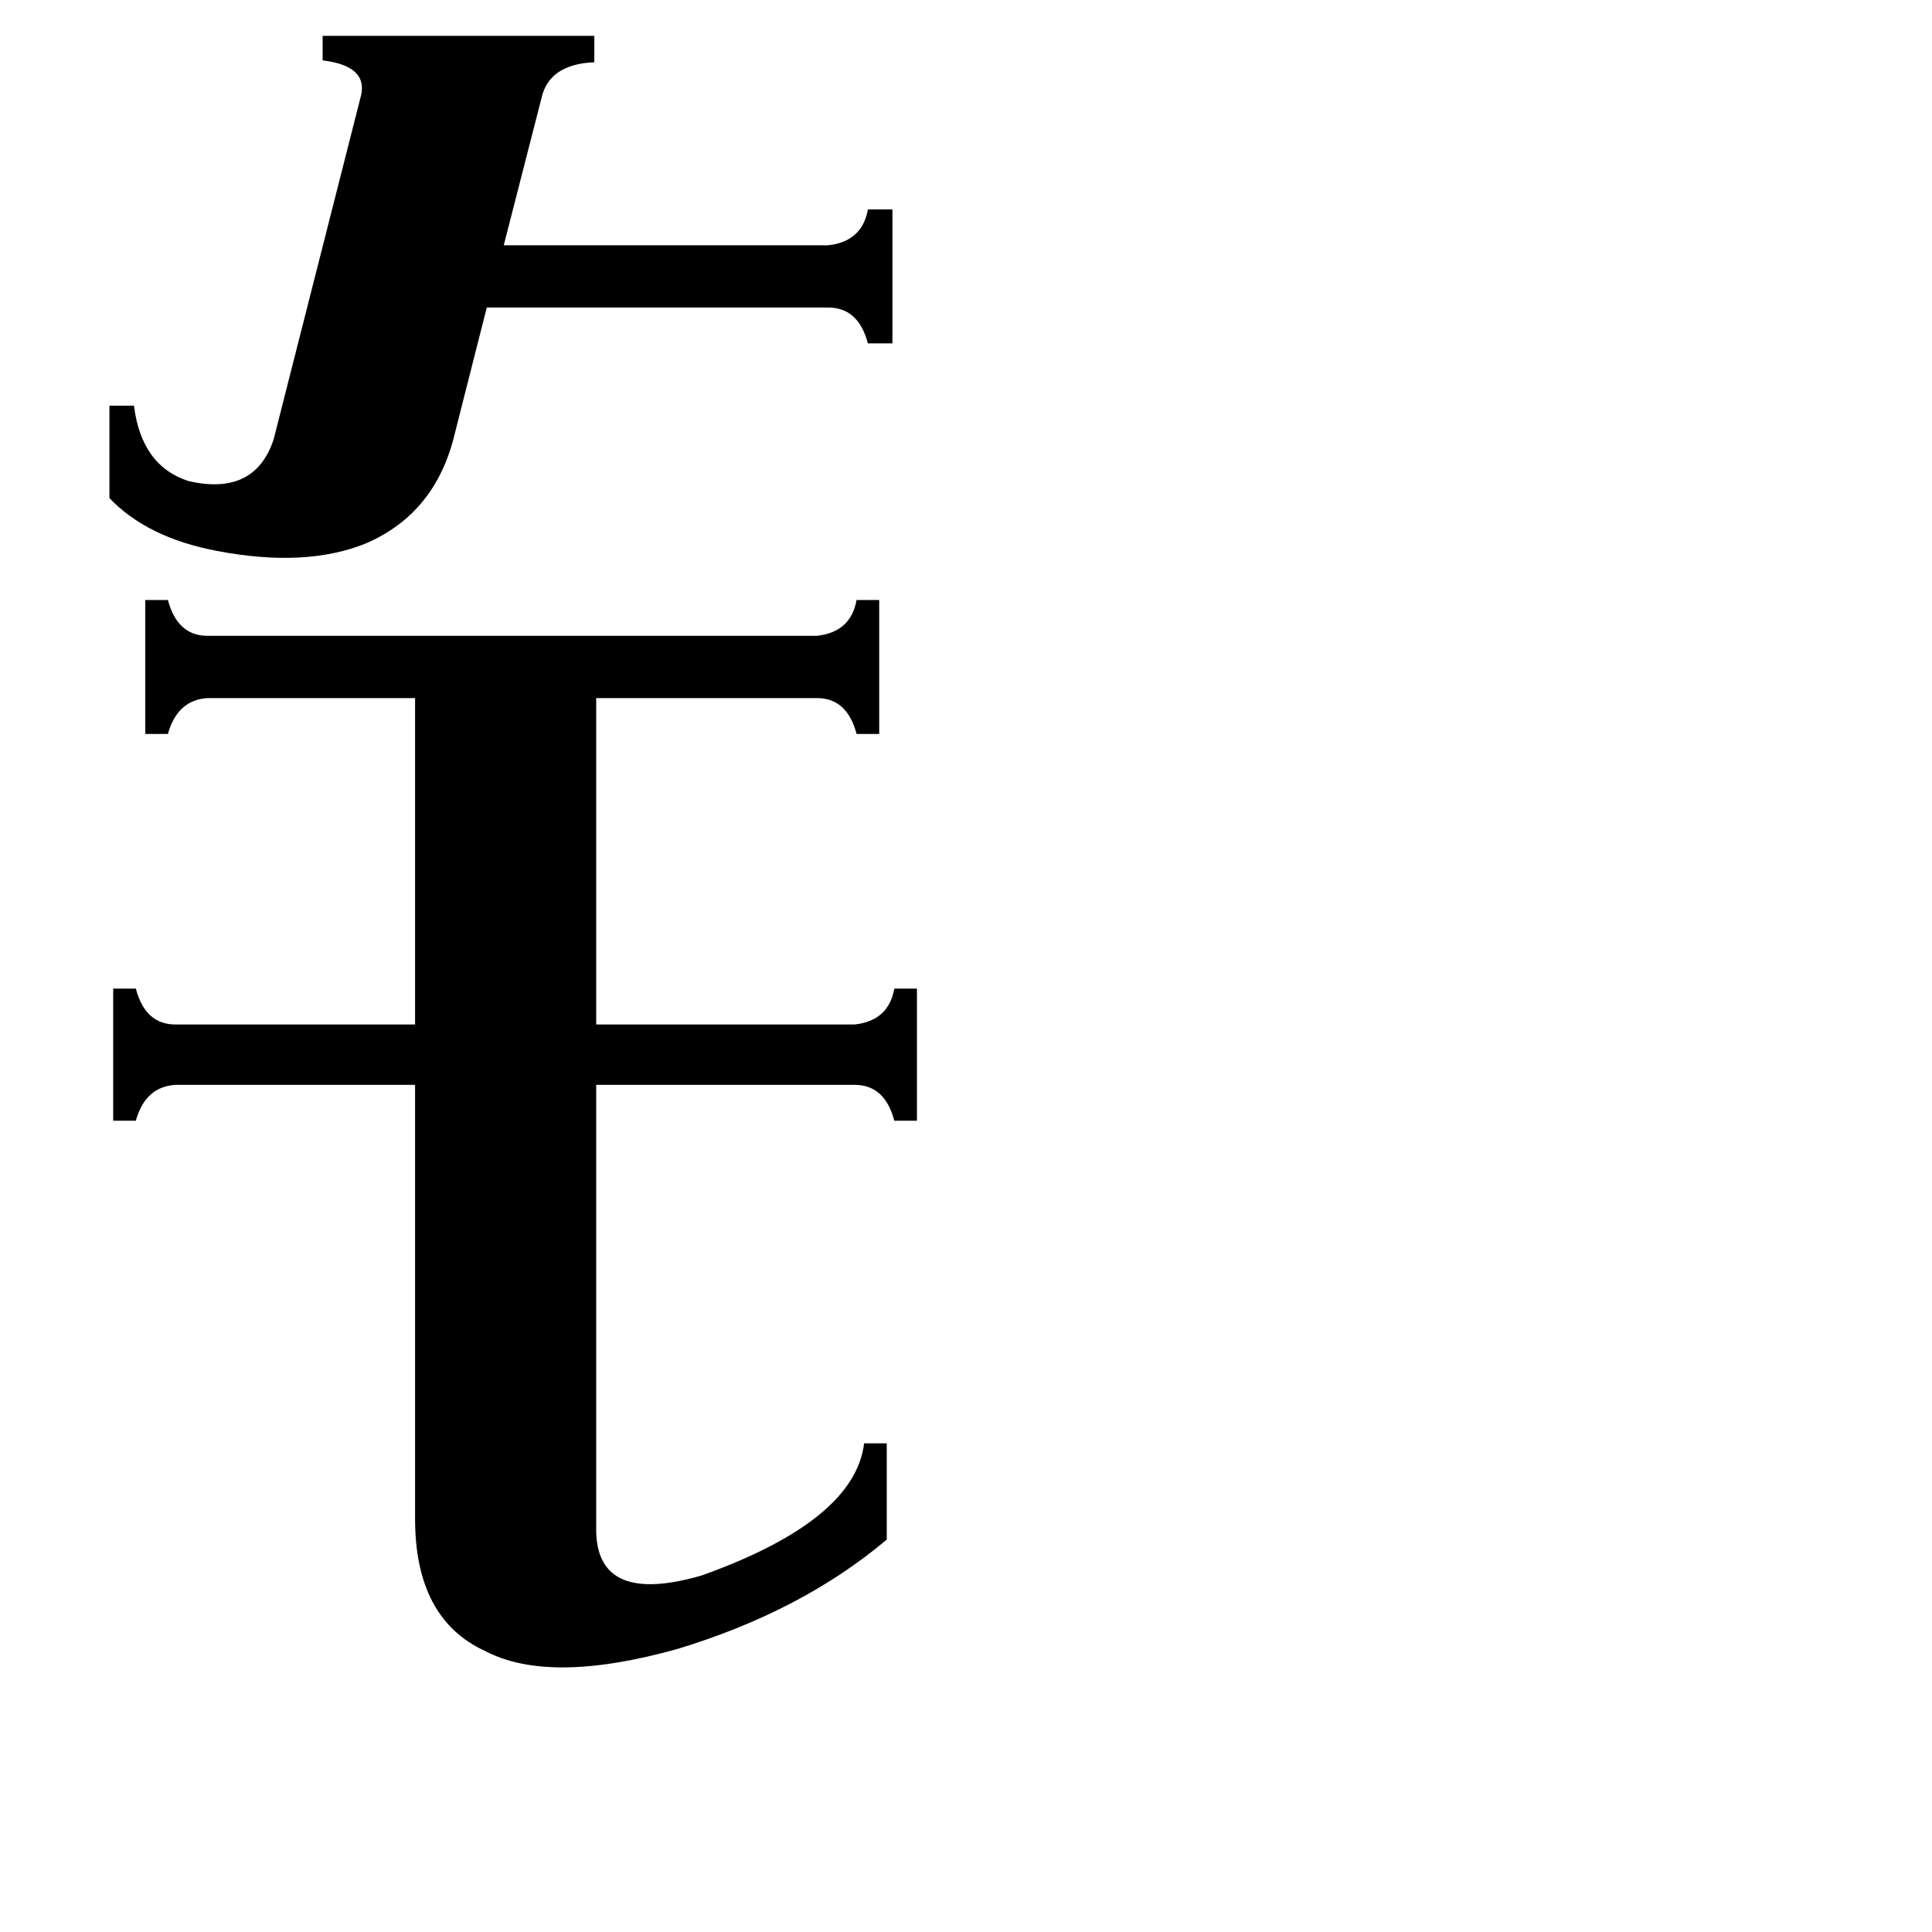 <svg xmlns="http://www.w3.org/2000/svg" viewBox="0 -800 1024 1024">
	<path fill="#000000" d="M58 -585H71Q75 -553 100 -545Q135 -537 145 -567L191 -748Q196 -765 171 -768V-781H315V-767Q291 -766 287 -748L267 -670H439Q457 -672 460 -689H473V-618H460Q455 -637 439 -637H258L241 -570Q231 -528 194 -512Q162 -499 115 -508Q78 -515 58 -536ZM316 12Q317 51 372 35Q453 6 458 -35H470V16Q425 54 359 74Q291 93 257 75Q220 58 220 5V-225H93Q77 -224 72 -206H60V-276H72Q77 -257 93 -257H220V-430H110Q94 -429 89 -411H77V-482H89Q94 -463 110 -463H433Q451 -465 454 -482H466V-411H454Q449 -430 433 -430H316V-257H453Q471 -259 474 -276H486V-206H474Q469 -225 453 -225H316Z"/>
</svg>